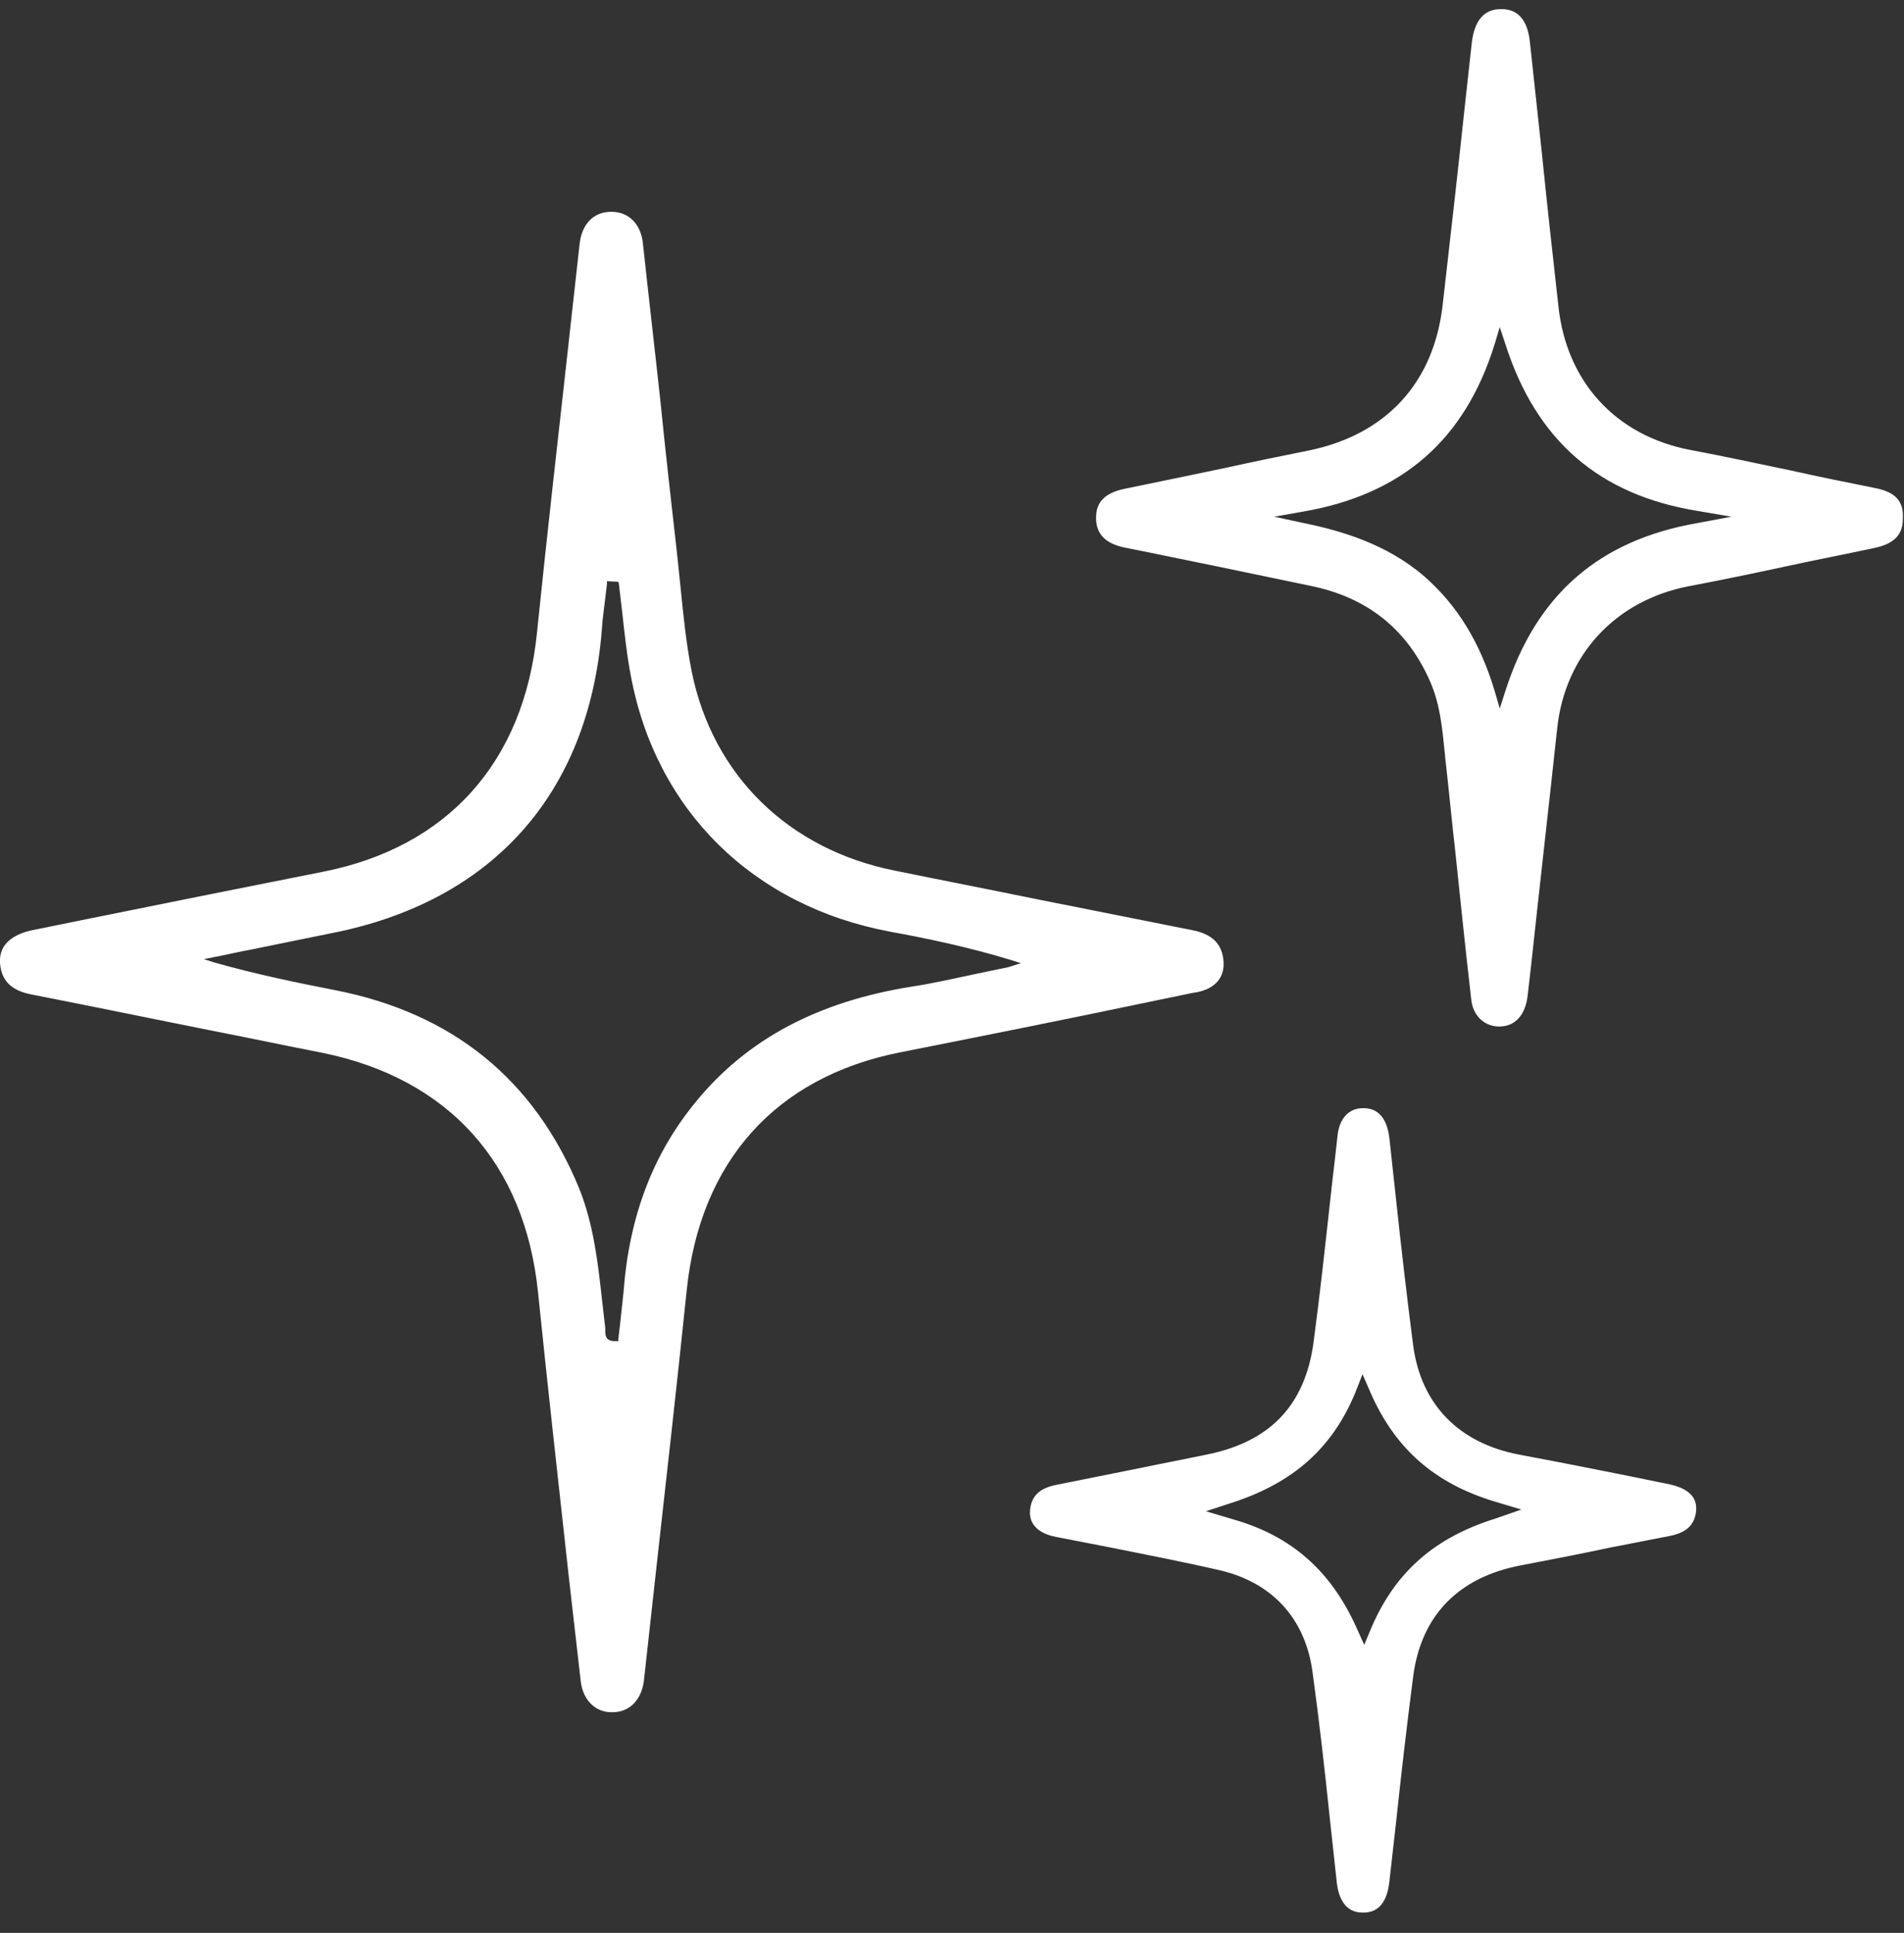 <svg width="66" height="67" viewBox="0 0 66 67" fill="none" xmlns="http://www.w3.org/2000/svg">
<rect x="0" y="0" width="66" height="67" fill="#333333" stroke="none"/>
<g clip-path="url(#clip0_3476_720)">
<path d="M42.414 33.346C42.375 32.733 42.039 32.376 41.309 32.238C39.513 31.881 37.717 31.525 35.941 31.169C34.303 30.833 32.664 30.516 31.026 30.18C27.335 29.447 24.71 26.875 23.98 23.293C23.783 22.303 23.684 21.294 23.585 20.304C23.546 19.928 23.506 19.552 23.467 19.176C23.27 17.435 23.072 15.693 22.895 13.932C22.697 12.091 22.48 10.251 22.283 8.41C22.204 7.757 21.789 7.342 21.197 7.342H21.177C20.585 7.342 20.171 7.757 20.092 8.45C19.954 9.697 19.816 10.944 19.677 12.19C19.322 15.377 18.947 18.681 18.612 21.947C18.158 26.419 15.513 29.368 11.191 30.219C8.388 30.773 5.546 31.347 2.803 31.901L1.046 32.258C0.572 32.376 -0.04 32.653 -0 33.366C0.039 33.979 0.375 34.336 1.105 34.474C3.237 34.89 5.428 35.345 7.52 35.76C8.743 35.998 9.947 36.255 11.171 36.493C15.553 37.383 18.197 40.332 18.651 44.804C18.987 48.09 19.362 51.434 19.717 54.66C19.855 55.867 19.993 57.074 20.131 58.282C20.21 58.935 20.645 59.37 21.237 59.35C21.829 59.35 22.243 58.915 22.322 58.242C22.46 56.995 22.599 55.748 22.737 54.482C23.092 51.296 23.467 47.991 23.802 44.745C24.256 40.273 26.881 37.324 31.224 36.473C34.026 35.919 36.888 35.345 39.631 34.771L41.349 34.415C41.862 34.355 42.454 34.078 42.414 33.346ZM34.954 33.524C34.599 33.603 34.263 33.663 33.908 33.742C33.158 33.9 32.388 34.078 31.618 34.197C28.362 34.712 25.895 36.018 24.118 38.195C22.638 39.995 21.809 42.153 21.612 44.804C21.572 45.181 21.533 45.556 21.493 45.913C21.474 46.071 21.454 46.249 21.434 46.407V46.487H21.355H21.316C21.197 46.487 21.118 46.467 21.059 46.407C20.98 46.328 20.98 46.21 20.98 46.111C20.98 46.091 20.98 46.051 20.98 46.031C20.941 45.695 20.901 45.359 20.862 45.002C20.724 43.736 20.566 42.41 20.072 41.183C18.513 37.403 15.671 35.107 11.585 34.316C10.263 34.058 8.842 33.762 7.441 33.366L7.066 33.247L7.46 33.168C7.875 33.089 8.289 32.99 8.724 32.911C9.612 32.733 10.539 32.535 11.447 32.356C17.052 31.268 20.408 27.528 20.862 21.828C20.881 21.472 20.941 21.096 20.98 20.74C21 20.581 21.02 20.403 21.039 20.245V20.146L21.434 20.166L21.454 20.245C21.493 20.581 21.533 20.918 21.572 21.254C21.651 21.967 21.73 22.719 21.868 23.431C22.737 28.082 26.092 31.407 30.868 32.297C32.171 32.535 33.572 32.831 35.013 33.267L35.388 33.386L34.954 33.524Z" fill="white"/>
<path d="M65.013 16.92C64.026 16.722 63.039 16.524 62.072 16.307C60.928 16.069 59.743 15.812 58.579 15.594C56.013 15.1 54.296 13.239 54.02 10.607C53.822 8.846 53.625 7.065 53.447 5.304C53.309 4.017 53.171 2.751 53.033 1.464C52.954 0.692 52.618 0.316 52.046 0.316H52.026C51.454 0.316 51.118 0.692 51.02 1.464L50.763 3.799C50.526 6.036 50.27 8.292 50.013 10.528C49.717 13.259 48.059 15.06 45.375 15.614C44.388 15.812 43.421 16.01 42.434 16.228C41.309 16.465 40.145 16.703 39 16.94C38.309 17.079 37.993 17.395 37.993 17.949C37.993 18.503 38.309 18.84 38.98 18.979C40.086 19.196 41.191 19.434 42.276 19.651C43.322 19.869 44.368 20.087 45.414 20.304C47.388 20.7 48.77 21.808 49.559 23.59C49.914 24.381 49.993 25.212 50.072 26.024C50.092 26.142 50.092 26.281 50.112 26.4C50.23 27.449 50.329 28.497 50.447 29.527C50.625 31.229 50.803 32.95 51 34.652C51.059 35.206 51.454 35.582 51.967 35.582C52.52 35.582 52.875 35.187 52.954 34.514L53.072 33.485C53.368 30.734 53.684 27.983 53.98 25.232C54.257 22.699 55.993 20.819 58.52 20.324C59.664 20.107 60.809 19.869 61.914 19.631C62.901 19.414 63.947 19.216 64.954 18.998C65.645 18.86 65.96 18.543 65.96 17.989C66 17.375 65.704 17.059 65.013 16.92ZM58.855 18.128C55.421 18.721 53.25 20.621 52.184 23.946L51.987 24.559L51.809 23.946C51.296 22.244 50.507 20.977 49.382 19.988C48.059 18.84 46.441 18.385 45.178 18.128L44.171 17.91L45.178 17.732C48.612 17.138 50.783 15.238 51.809 11.933L51.987 11.339L52.184 11.933C53.25 15.258 55.421 17.158 58.855 17.712L60.02 17.91L58.855 18.128Z" fill="white"/>
<path d="M57.888 51.454C56.25 51.117 54.474 50.761 52.678 50.425C50.566 50.029 49.263 48.683 48.987 46.645C48.77 44.963 48.572 43.261 48.395 41.598C48.316 40.866 48.237 40.154 48.158 39.421C48.099 38.966 47.901 38.412 47.27 38.412H47.25C46.756 38.412 46.421 38.768 46.362 39.382C46.283 40.134 46.184 40.906 46.105 41.658C45.928 43.261 45.75 44.903 45.533 46.526C45.237 48.723 44.013 49.989 41.803 50.425C41.053 50.583 40.303 50.722 39.553 50.88C38.566 51.078 37.579 51.276 36.592 51.474C36.02 51.592 35.743 51.869 35.704 52.364C35.664 52.958 36.178 53.195 36.612 53.275C37.224 53.393 37.835 53.512 38.447 53.631C39.73 53.888 41.053 54.145 42.335 54.442C44.112 54.877 45.237 56.105 45.493 57.925C45.73 59.647 45.928 61.408 46.105 63.11C46.184 63.842 46.263 64.555 46.342 65.287C46.401 65.742 46.599 66.296 47.23 66.296C47.901 66.316 48.099 65.742 48.158 65.248C48.237 64.555 48.316 63.862 48.395 63.15C48.572 61.487 48.77 59.785 48.987 58.103C49.263 56.005 50.546 54.68 52.697 54.264C53.724 54.066 54.77 53.868 55.776 53.651C56.487 53.512 57.197 53.373 57.908 53.235C58.48 53.116 58.756 52.839 58.796 52.344C58.835 51.77 58.322 51.553 57.888 51.454ZM51.829 52.641C49.737 53.294 48.375 54.482 47.546 56.401L47.289 57.015L47.013 56.401C46.125 54.442 44.763 53.235 42.73 52.661L41.803 52.384L42.71 52.087C44.842 51.394 46.184 50.187 46.974 48.287L47.23 47.634L47.506 48.268C48.355 50.207 49.717 51.414 51.809 52.047L52.737 52.325L51.829 52.641Z" fill="white"/>
</g>
<defs>
<clipPath id="clip0_3476_720">
<rect width="66" height="66" fill="white" transform="translate(0 0.316)"/>
</clipPath>
</defs>
</svg>
